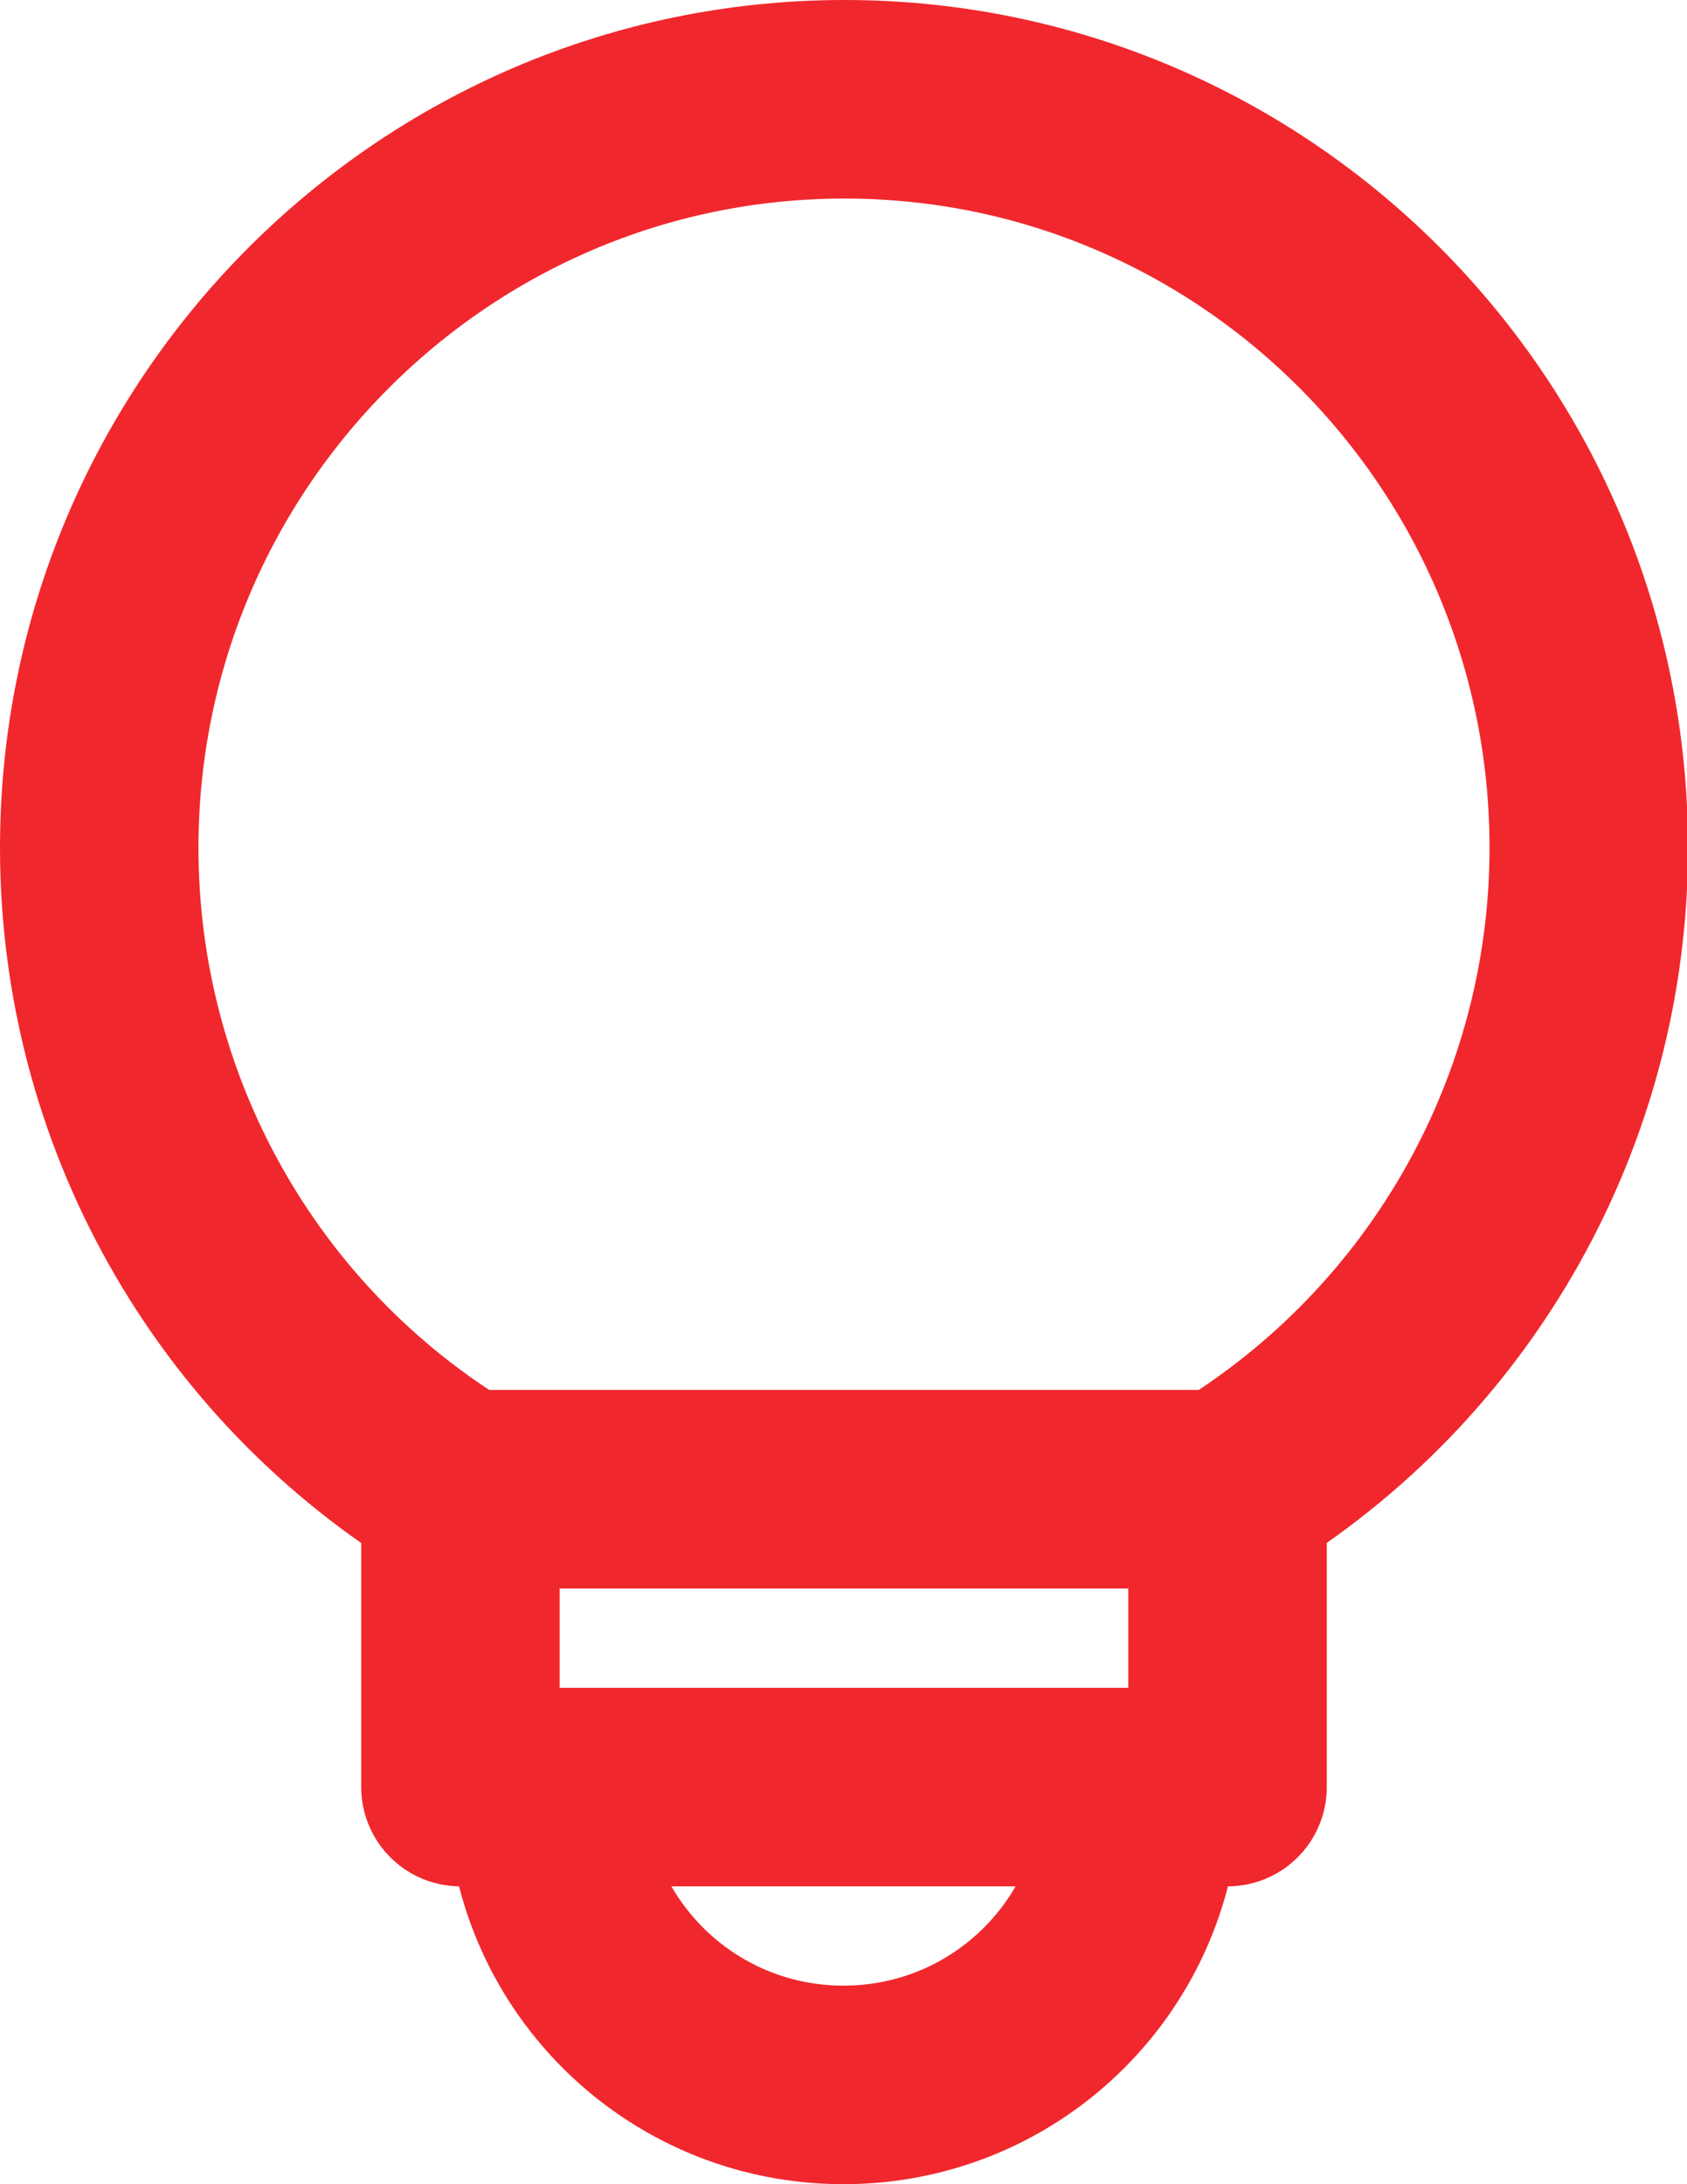 <?xml version="1.0" encoding="UTF-8"?>
<svg id="Layer_2" data-name="Layer 2" xmlns="http://www.w3.org/2000/svg" viewBox="0 0 17 22">
  <defs>
    <style>
      .cls-1 {
        fill: none;
        stroke: #f0282d;
        stroke-linecap: round;
        stroke-linejoin: round;
        stroke-width: 2px;
      }
    </style>
  </defs>
  <g id="Layer_1-2" data-name="Layer 1">
    <path class="cls-1" d="M11.5,18c0,1.66-1.34,3-3,3s-3-1.34-3-3M12.37,15c2.26-1.37,3.64-3.82,3.64-6.46,0-4.16-3.36-7.54-7.5-7.54S1,4.38,1,8.54c0,2.64,1.37,5.09,3.64,6.46M12.37,15h-7.73M12.37,15v3h-7.73v-3"/>
  </g>
</svg>